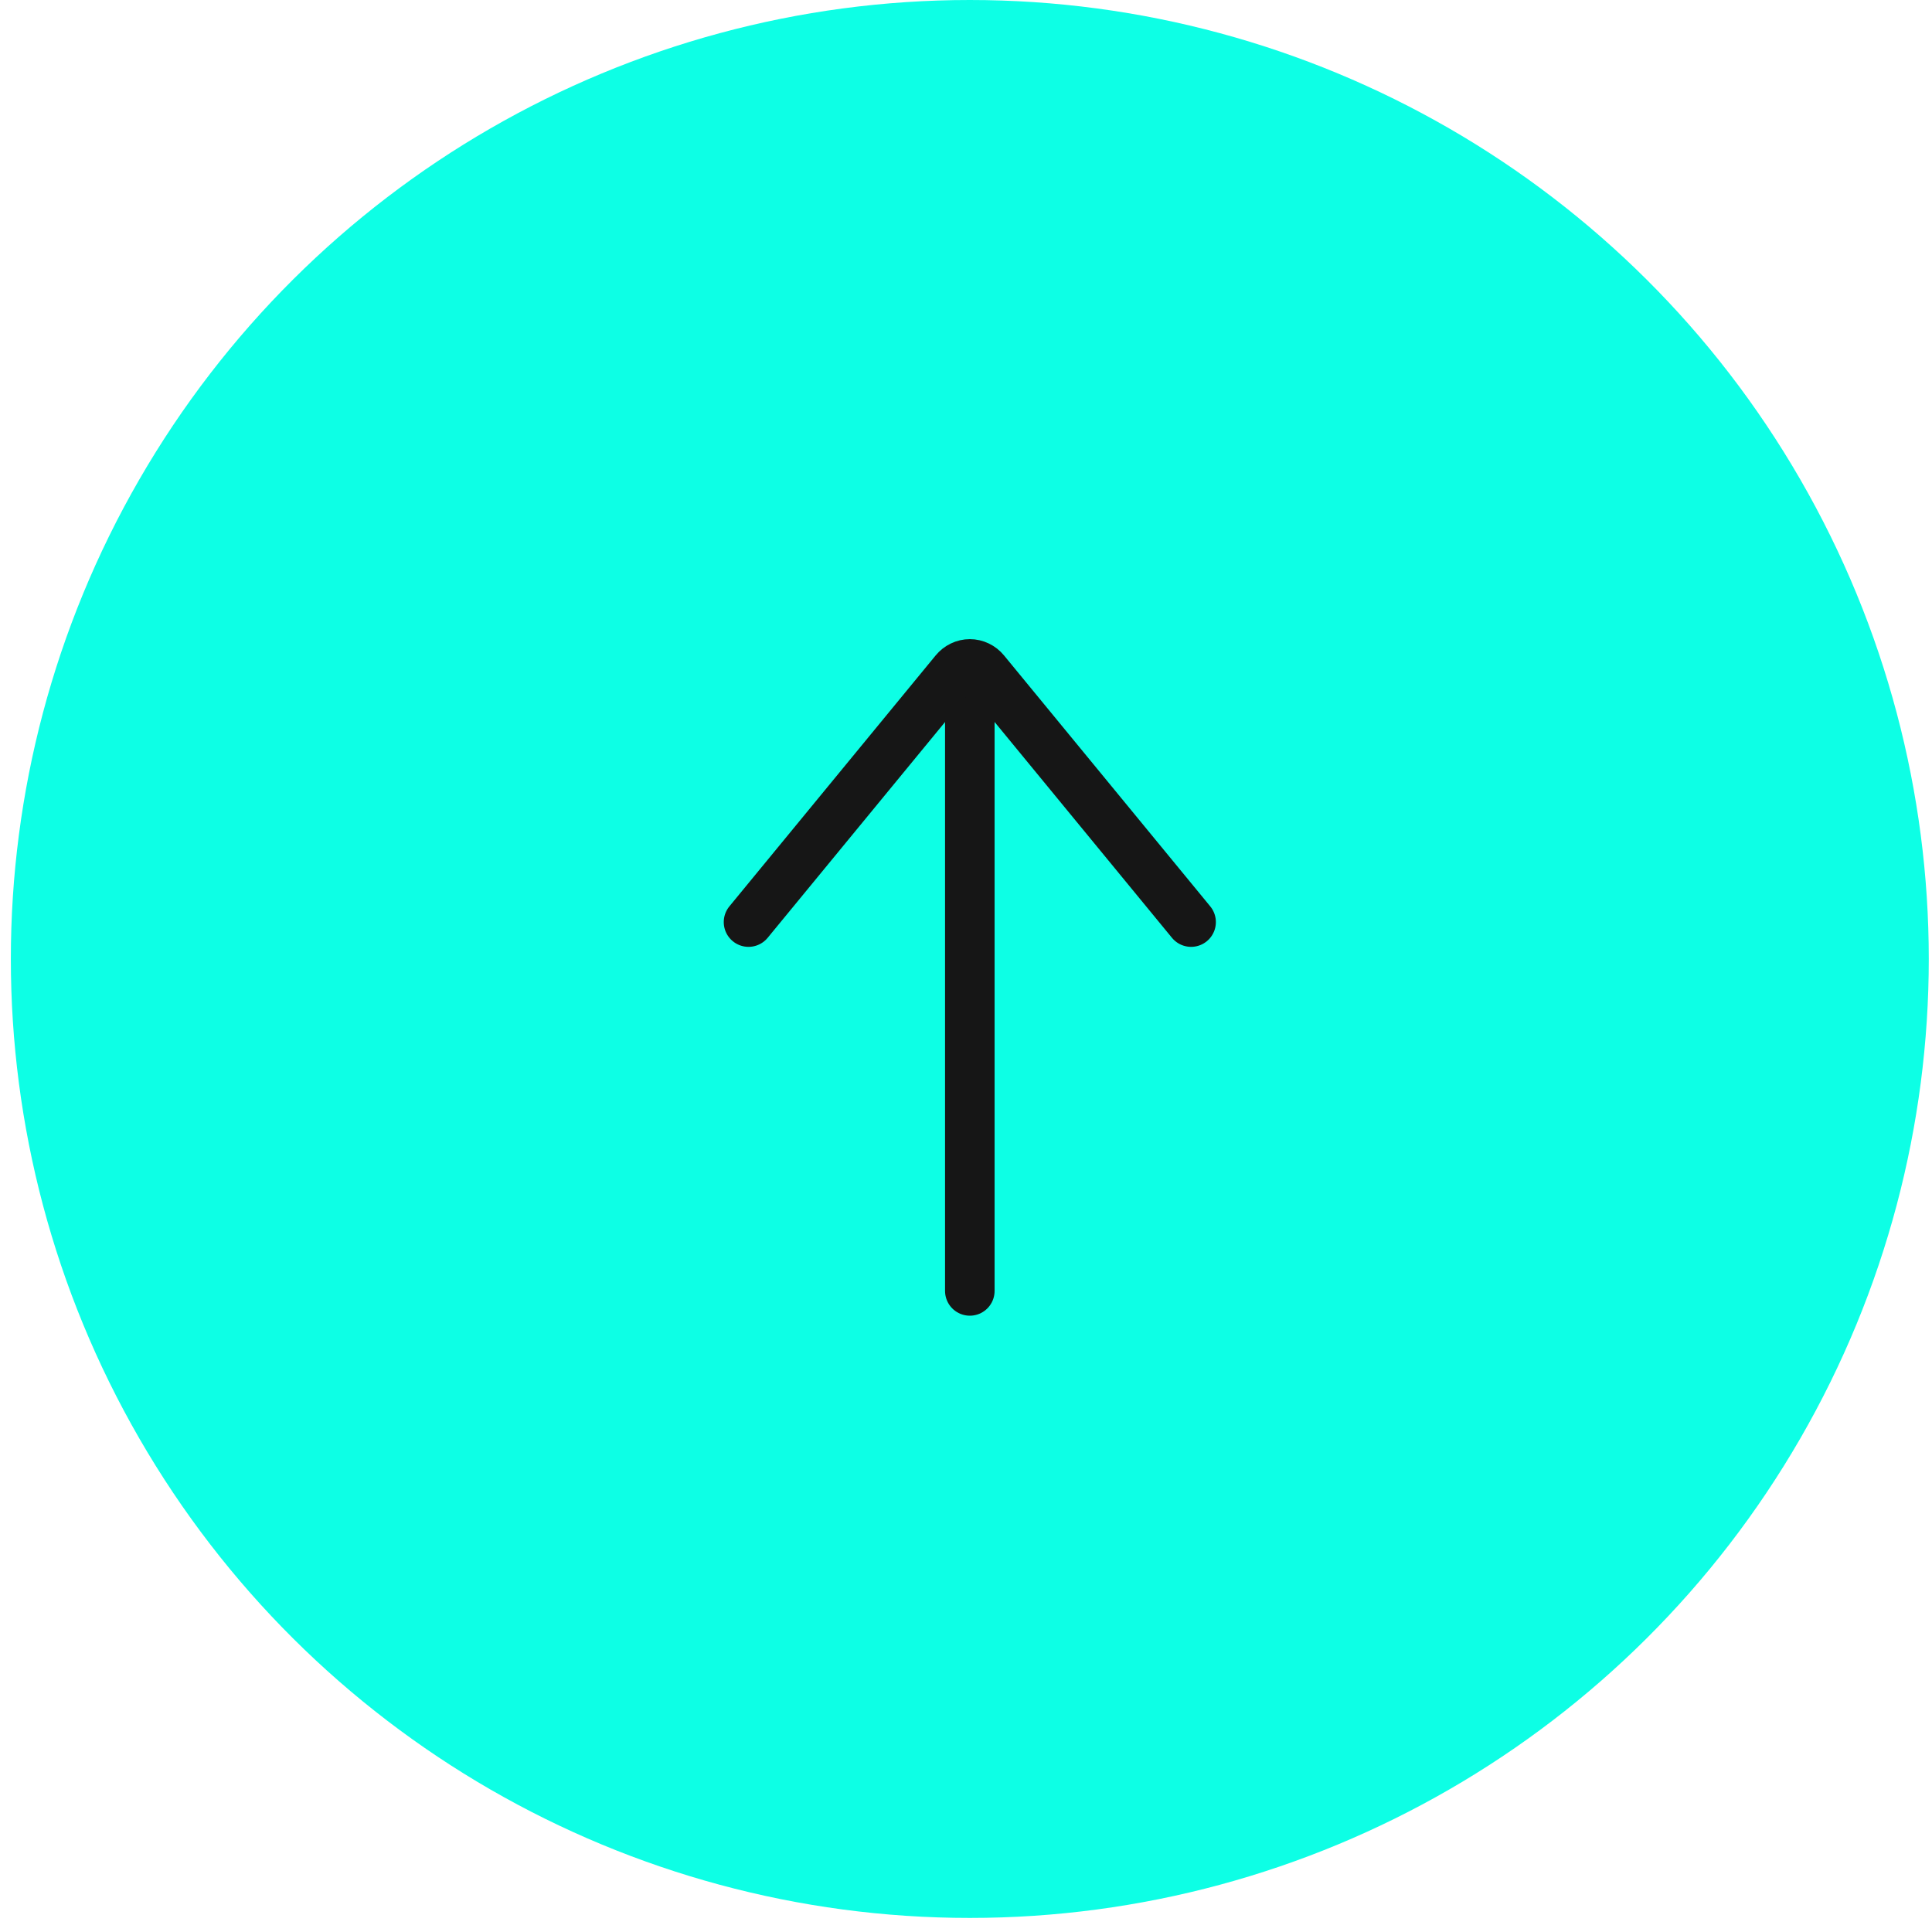<svg width="78" height="78" viewBox="0 0 78 78" fill="none" xmlns="http://www.w3.org/2000/svg">
<circle cx="39.154" cy="38.716" r="38.716" transform="rotate(90 39.154 38.716)" fill="#0DFFE5"/>
<path d="M39.154 28.293L39.154 52.118" stroke="#161616" stroke-width="2" stroke-linecap="round" stroke-linejoin="round"/>
<path d="M48.088 37.227L39.764 27.098C39.688 27.006 39.594 26.931 39.489 26.881C39.384 26.83 39.27 26.804 39.155 26.804C39.04 26.804 38.926 26.83 38.821 26.881C38.716 26.931 38.622 27.006 38.546 27.098L30.22 37.227" stroke="#161616" stroke-width="2" stroke-linecap="round" stroke-linejoin="round"/>
</svg>
